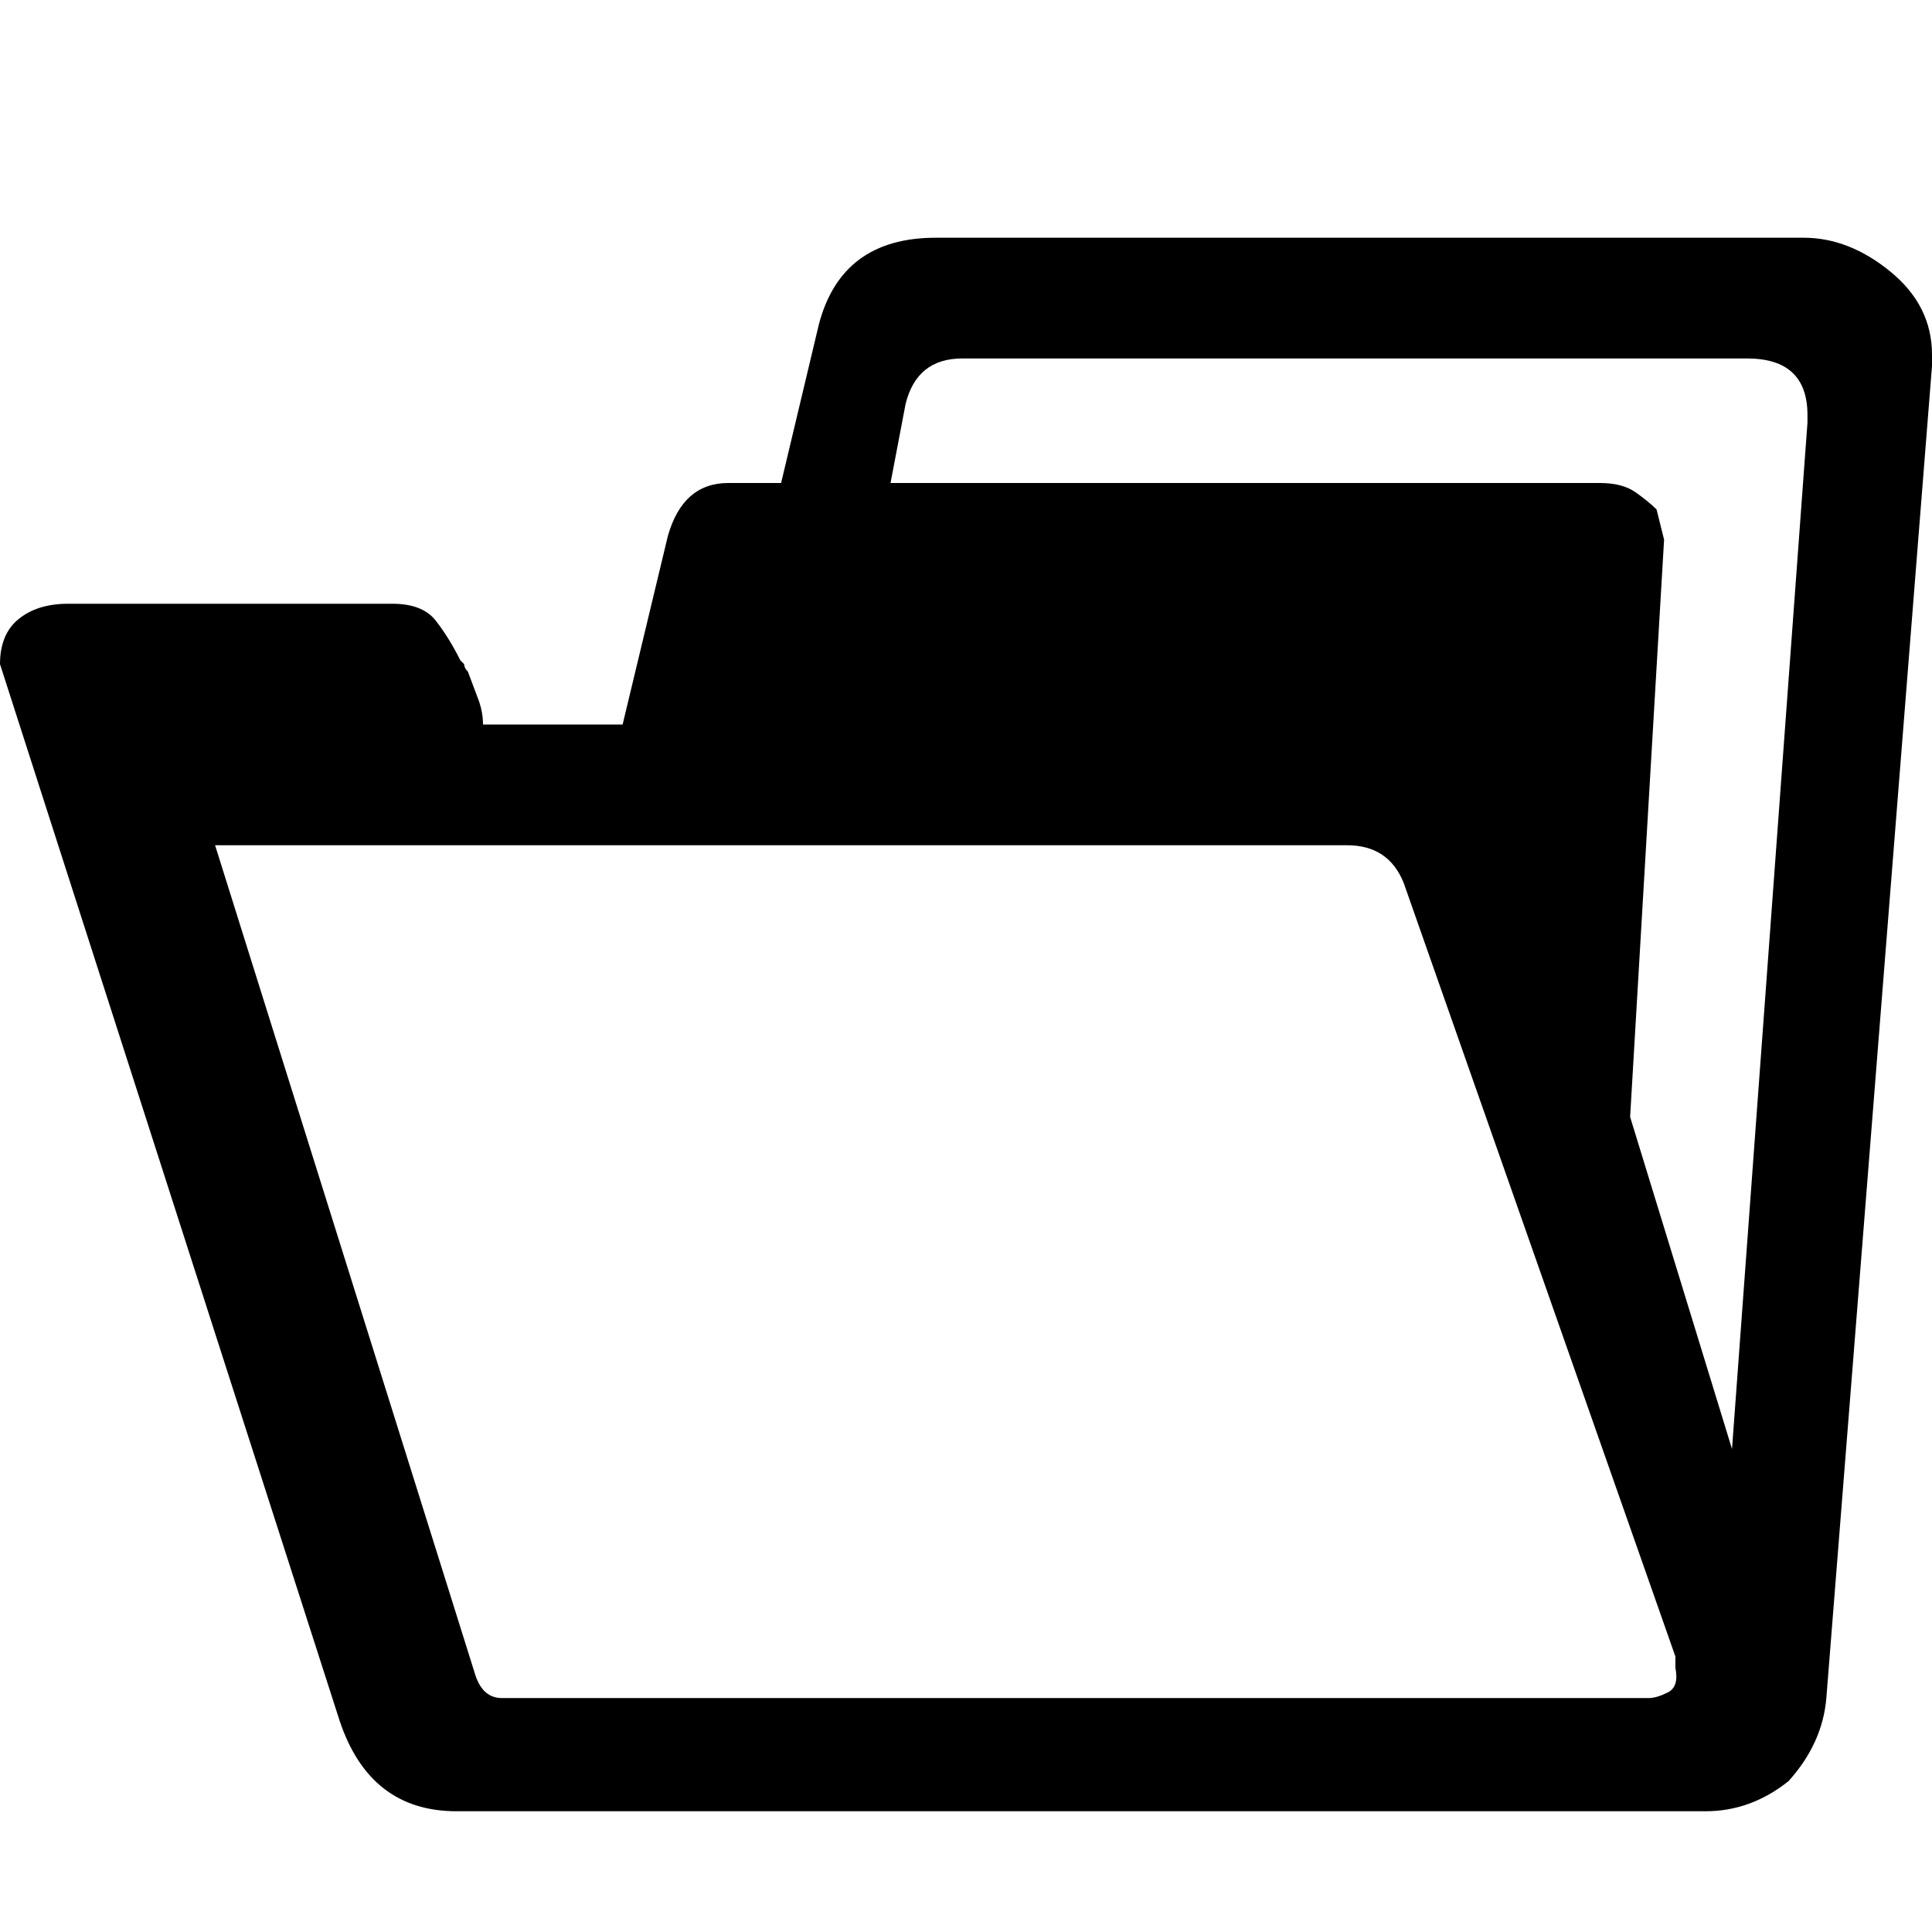 <svg xmlns="http://www.w3.org/2000/svg" viewBox="0 0 512 512">
	<path d="M512 94v3l-28 353q-1 12-10 22-10 8-22 8H121q-23 0-31-24L0 176q0-8 5-12t13-4h86q8 0 11.5 4.5T122 175l1 1q0 1 1 2l3 8q1 3 1 6h37l12-50q4-14 16-14h14l10-42q6-23 31-23h230q12 0 23 9t11 22zm-33 18v-2q0-15-16-15H255q-12 0-15 12l-4 21h188q6 0 9.5 2.5t5.5 4.5l2 8-9 153 27 88zm-42 338q2 0 5-1.5t2-6.5v-3l-72-205q-4-10-15-10H57l69 220q2 6 7 6h304z"/>
</svg>